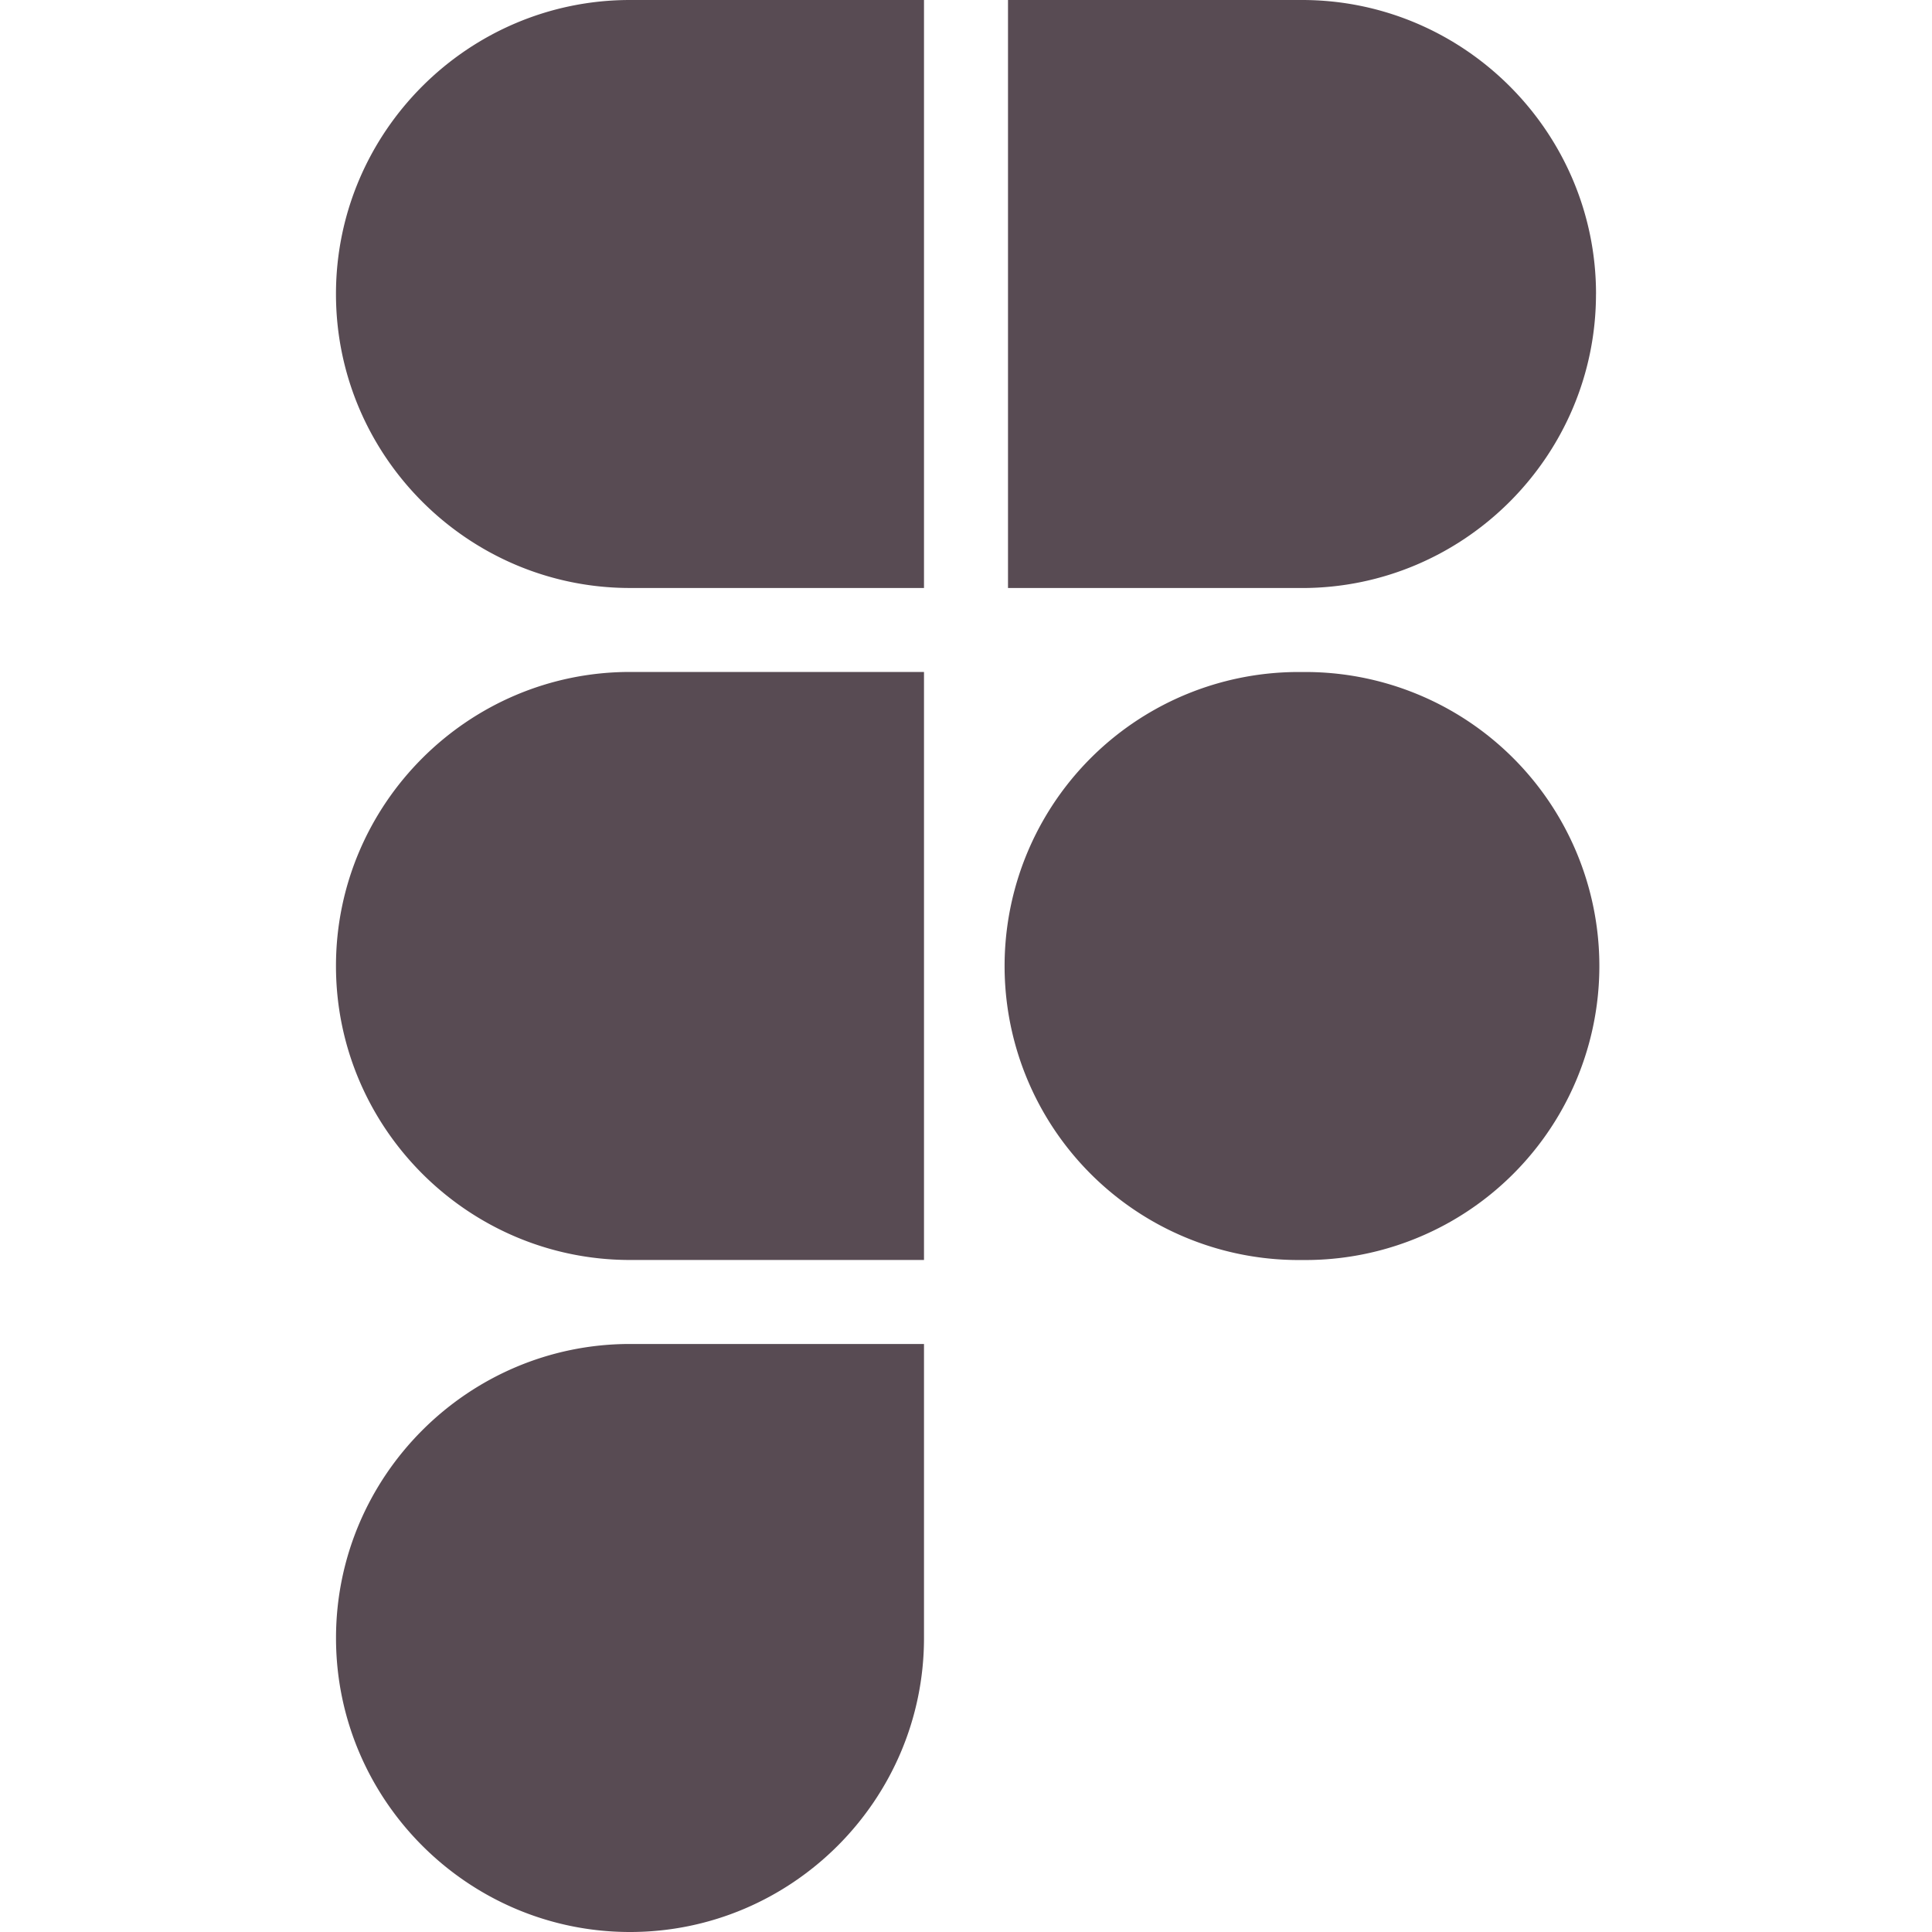 <?xml version="1.0" encoding="UTF-8" standalone="no"?>
<svg
   viewBox="0 0 50 50"
   width="500px"
   height="500px"
   version="1.1"
   id="svg1"
   sodipodi:docname="figma.svg"
   inkscape:version="1.4.2 (ebf0e940, 2025-05-08)"
   xmlns:inkscape="http://www.inkscape.org/namespaces/inkscape"
   xmlns:sodipodi="http://sodipodi.sourceforge.net/DTD/sodipodi-0.dtd"
   xmlns="http://www.w3.org/2000/svg"
   xmlns:svg="http://www.w3.org/2000/svg">
  <defs
     id="defs1" />
  <sodipodi:namedview
     id="namedview1"
     pagecolor="#ffffff"
     bordercolor="#000000"
     borderopacity="0.25"
     inkscape:showpageshadow="2"
     inkscape:pageopacity="0.0"
     inkscape:pagecheckerboard="0"
     inkscape:deskcolor="#d1d1d1"
     inkscape:zoom="0.416"
     inkscape:cx="125"
     inkscape:cy="164.66346"
     inkscape:window-width="1512"
     inkscape:window-height="916"
     inkscape:window-x="0"
     inkscape:window-y="38"
     inkscape:window-maximized="1"
     inkscape:current-layer="svg1" />
  <path
     d="M 23.913,5e-7 V 15.217 h -7.609 c -4.19,0 -7.609,-3.418 -7.609,-7.609 C 8.696,3.418 12.114,5e-7 16.304,5e-7 Z m 0,17.391 v 15.217 h -7.609 c -4.19,0 -7.609,-3.418 -7.609,-7.609 0,-4.19 3.418,-7.609 7.609,-7.609 z m 0,17.391 v 7.609 C 23.913,46.582 20.495,50 16.304,50 12.114,50 8.696,46.582 8.696,42.391 c 0,-4.19 3.418,-7.609 7.609,-7.609 z M 41.304,7.609 c 0,4.19 -3.418,7.609 -7.609,7.609 H 26.087 V 5e-7 h 7.609 c 4.19,0 7.609,3.418 7.609,7.609 z m -7.609,9.783 a 7.609,7.609 0 1 0 0,15.217 7.609,7.609 0 1 0 0,-15.217 z"
     id="path1"
     style="fill:#584b53;fill-opacity:1;stroke-width:1" />
</svg>
